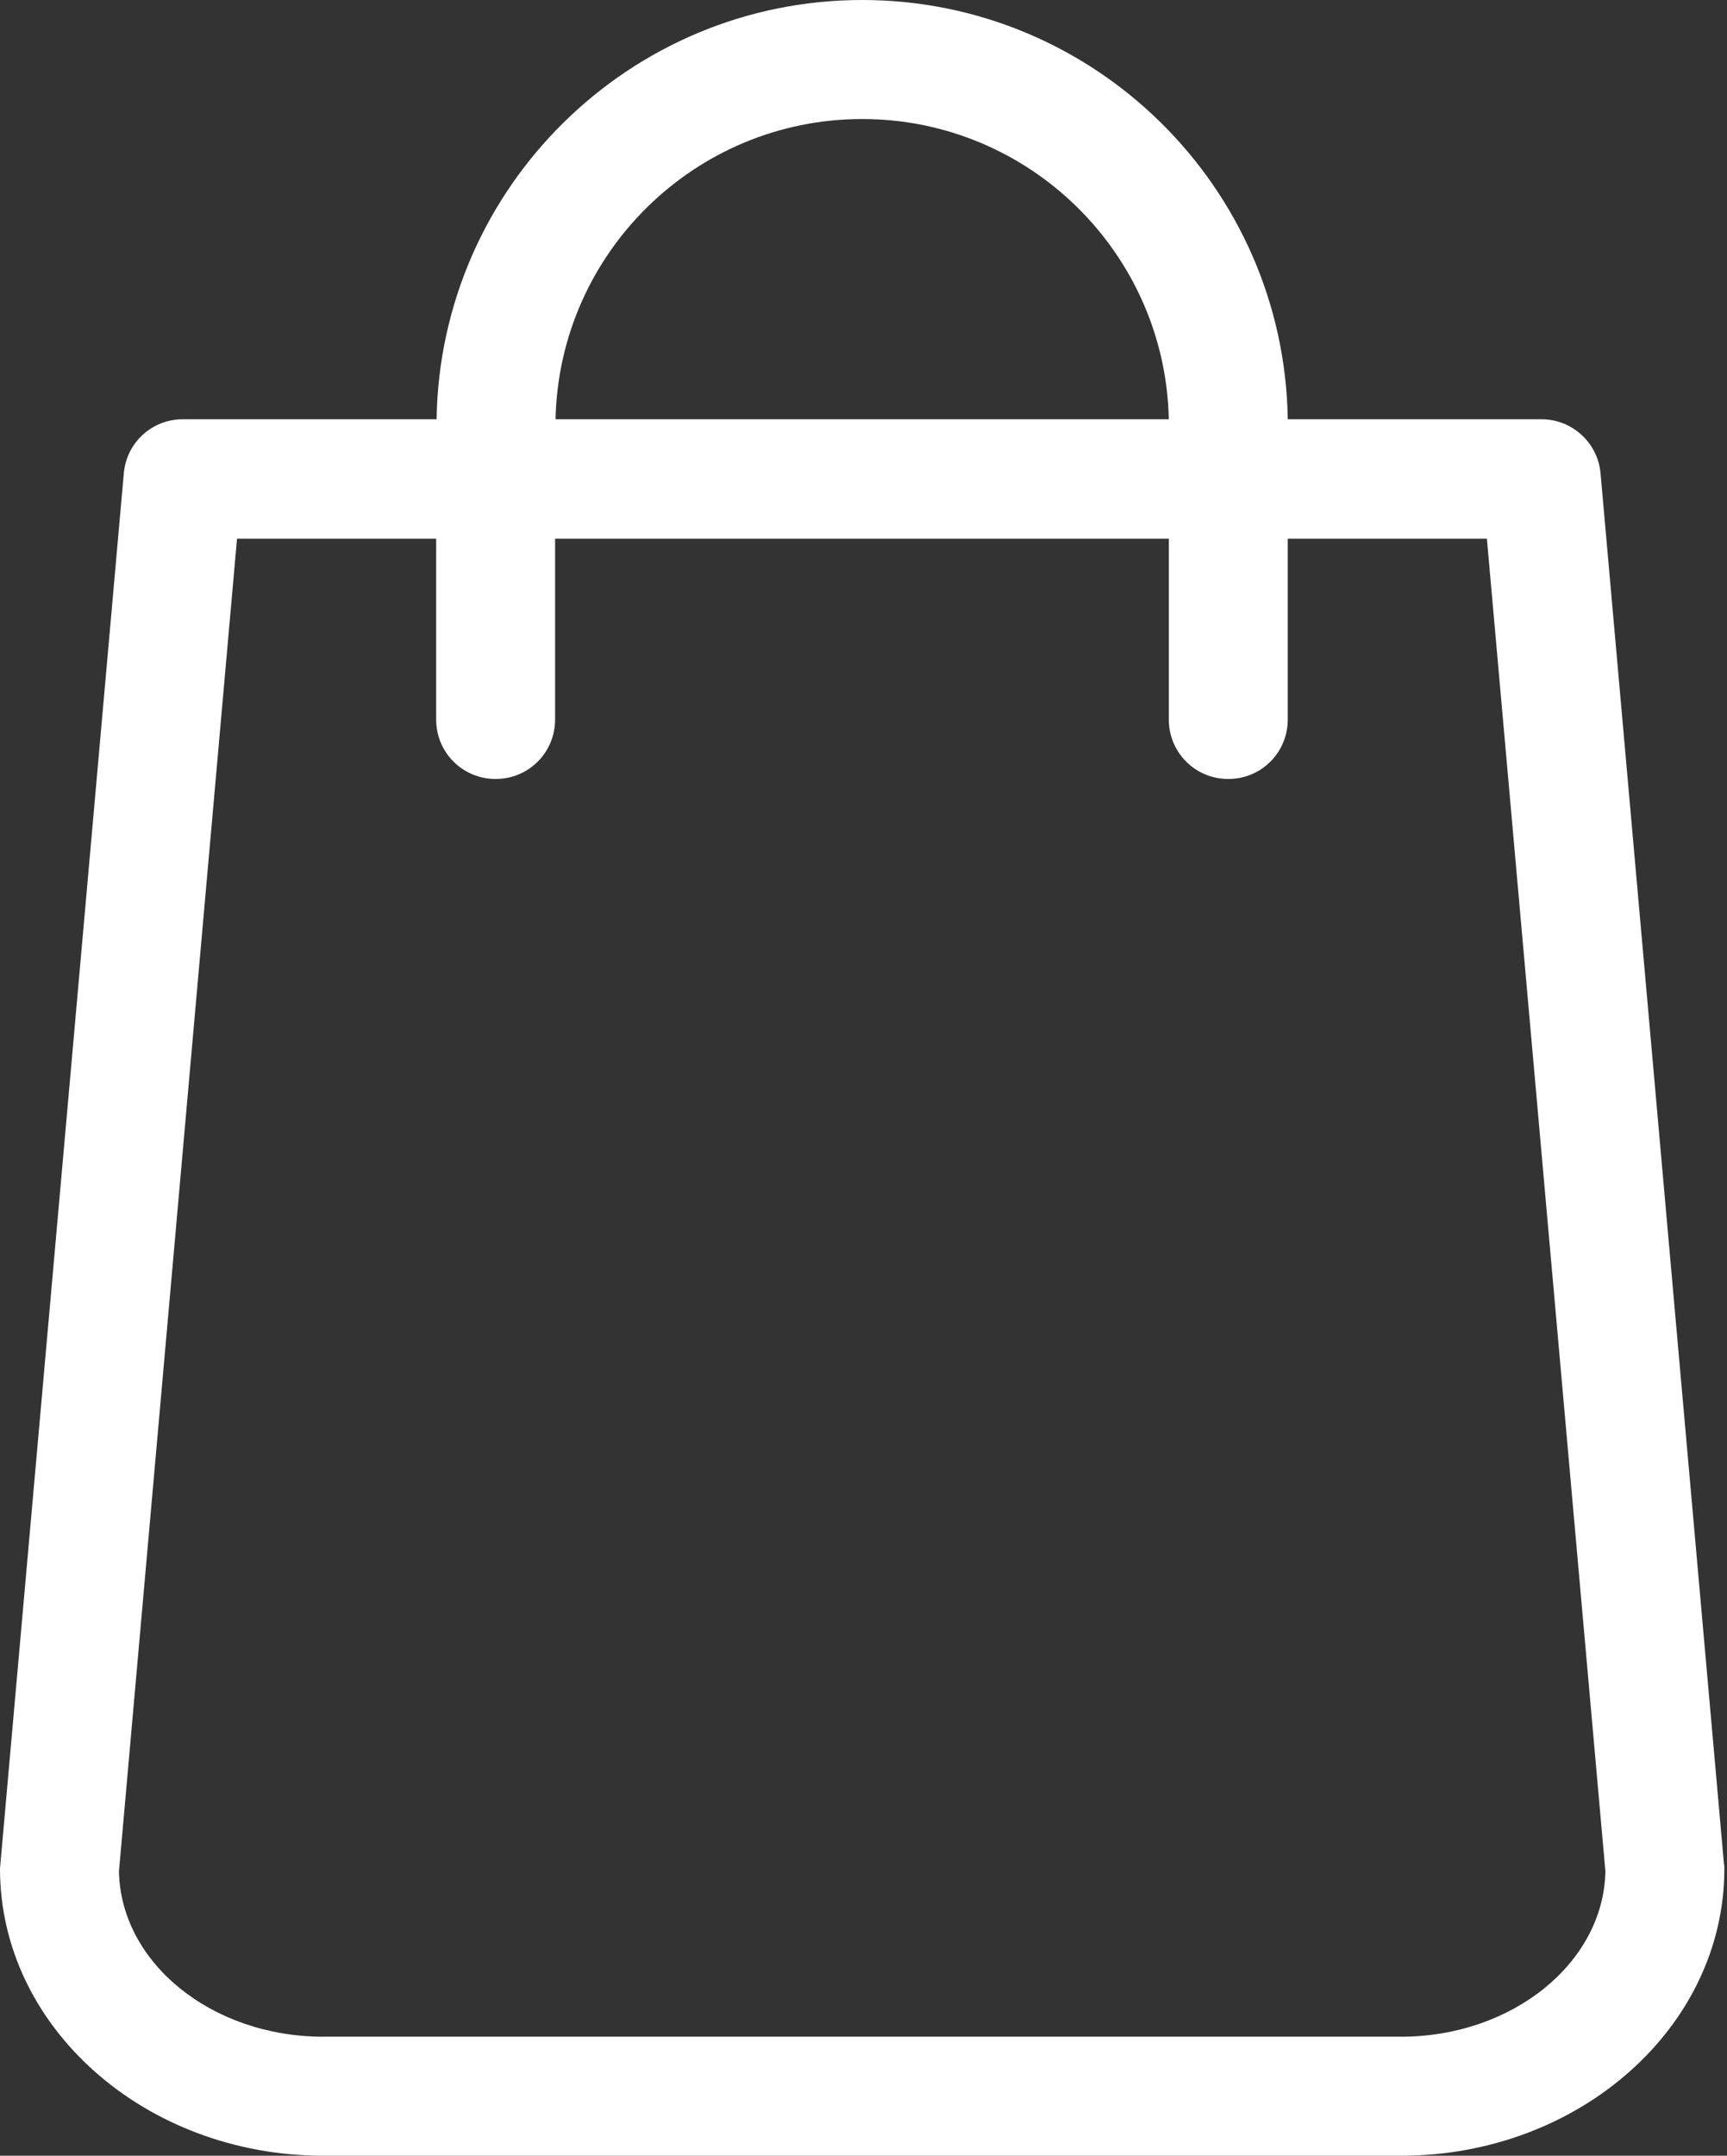 <svg width="392" height="489" viewBox="0 0 392 489" fill="none" xmlns="http://www.w3.org/2000/svg">
<rect x="0" y="0" width="392" height="489" fill="#333333" stroke="none"/>
<path d="M391.3 422.7L363.3 107.4C362.7 100.4 356.8 95.1 349.9 95.1H292.3C291.5 42.5 248.5 0 195.7 0C142.9 0 99.9 42.5 99.1 95.1H41.5C34.5 95.1 28.7 100.4 28.1 107.4L0.1 422.7C0.1 423.1 0 423.5 0 423.9C0 459.8 32.9 489 73.4 489H318C358.5 489 391.4 459.8 391.4 423.9C391.4 423.5 391.4 423.1 391.3 422.7ZM195.7 27C233.6 27 264.5 57.4 265.3 95.1H126.1C126.9 57.4 157.8 27 195.7 27ZM318 462H73.4C48 462 27.4 445.2 27 424.5L53.8 122.2H99V163.2C99 170.7 105 176.7 112.5 176.7C120 176.7 126 170.7 126 163.2V122.2H265.3V163.2C265.3 170.7 271.3 176.7 278.8 176.7C286.3 176.7 292.3 170.7 292.3 163.2V122.2H337.5L364.4 424.5C364 445.2 343.3 462 318 462Z" fill="white"/>
</svg>

